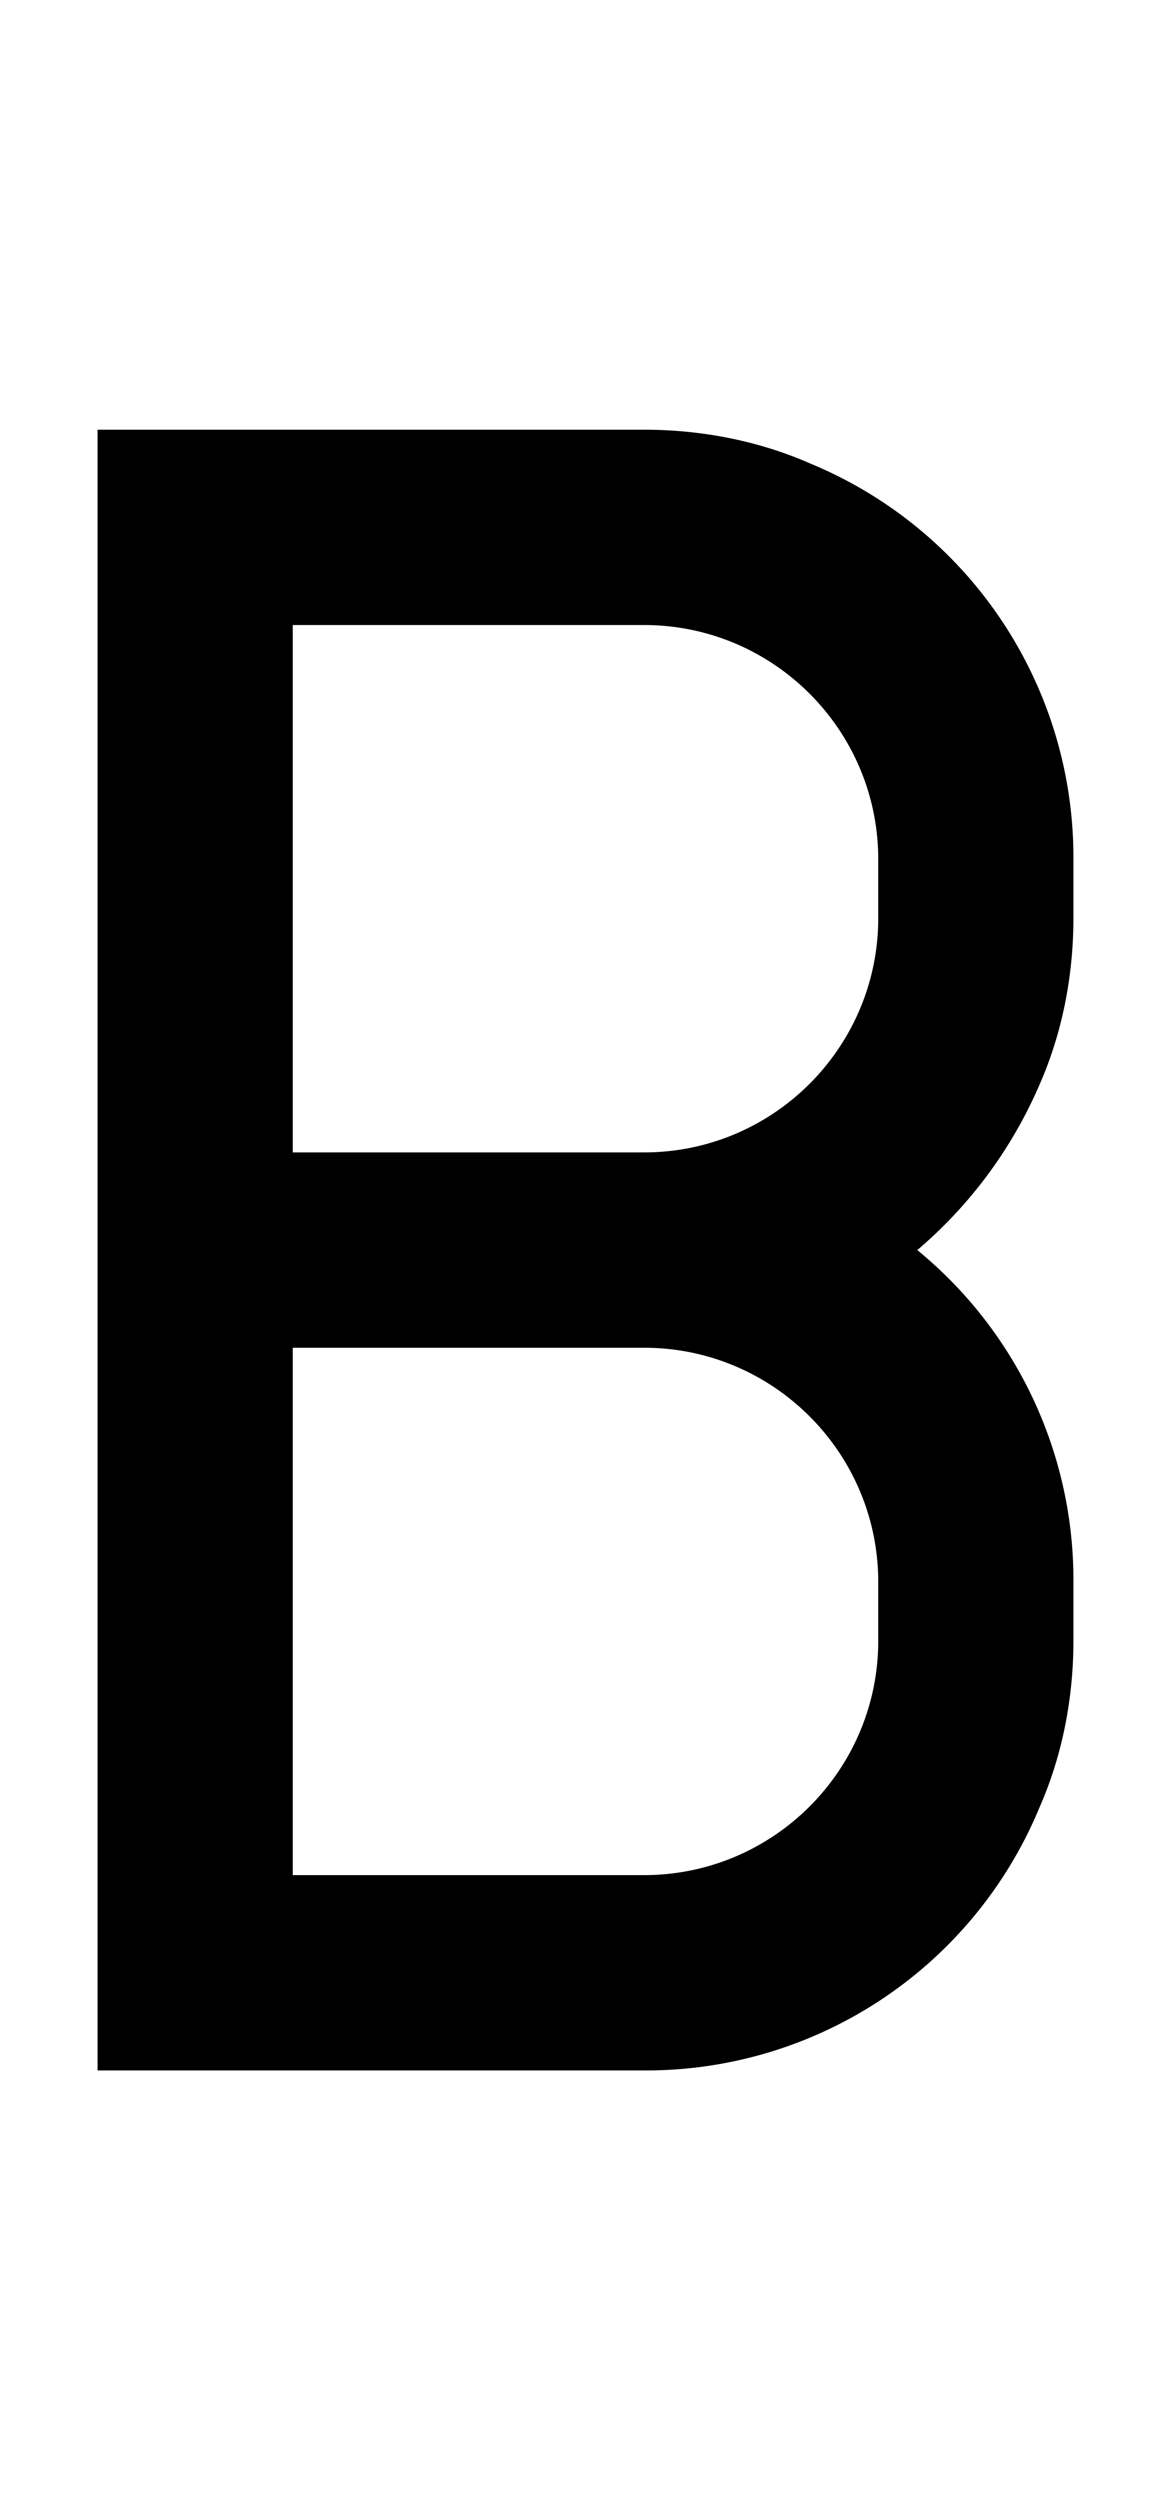 <svg xmlns="http://www.w3.org/2000/svg" viewBox="0 0 960 2048"><path d="M852 889c19-43 28-90 28-137v-48a349 349 0 0 0-215-324c-43-19-90-28-137-28H80v1344h448a349 349 0 0 0 324-215c19-43 28-90 28-137v-48a349 349 0 0 0-128-272 370 370 0 0 0 100-135ZM240 512h288c106 0 192 86 192 192v48c0 106-86 192-192 192H240V512Zm480 832c0 106-86 192-192 192H240v-432h288c106 0 192 86 192 192v48Z"/></svg>